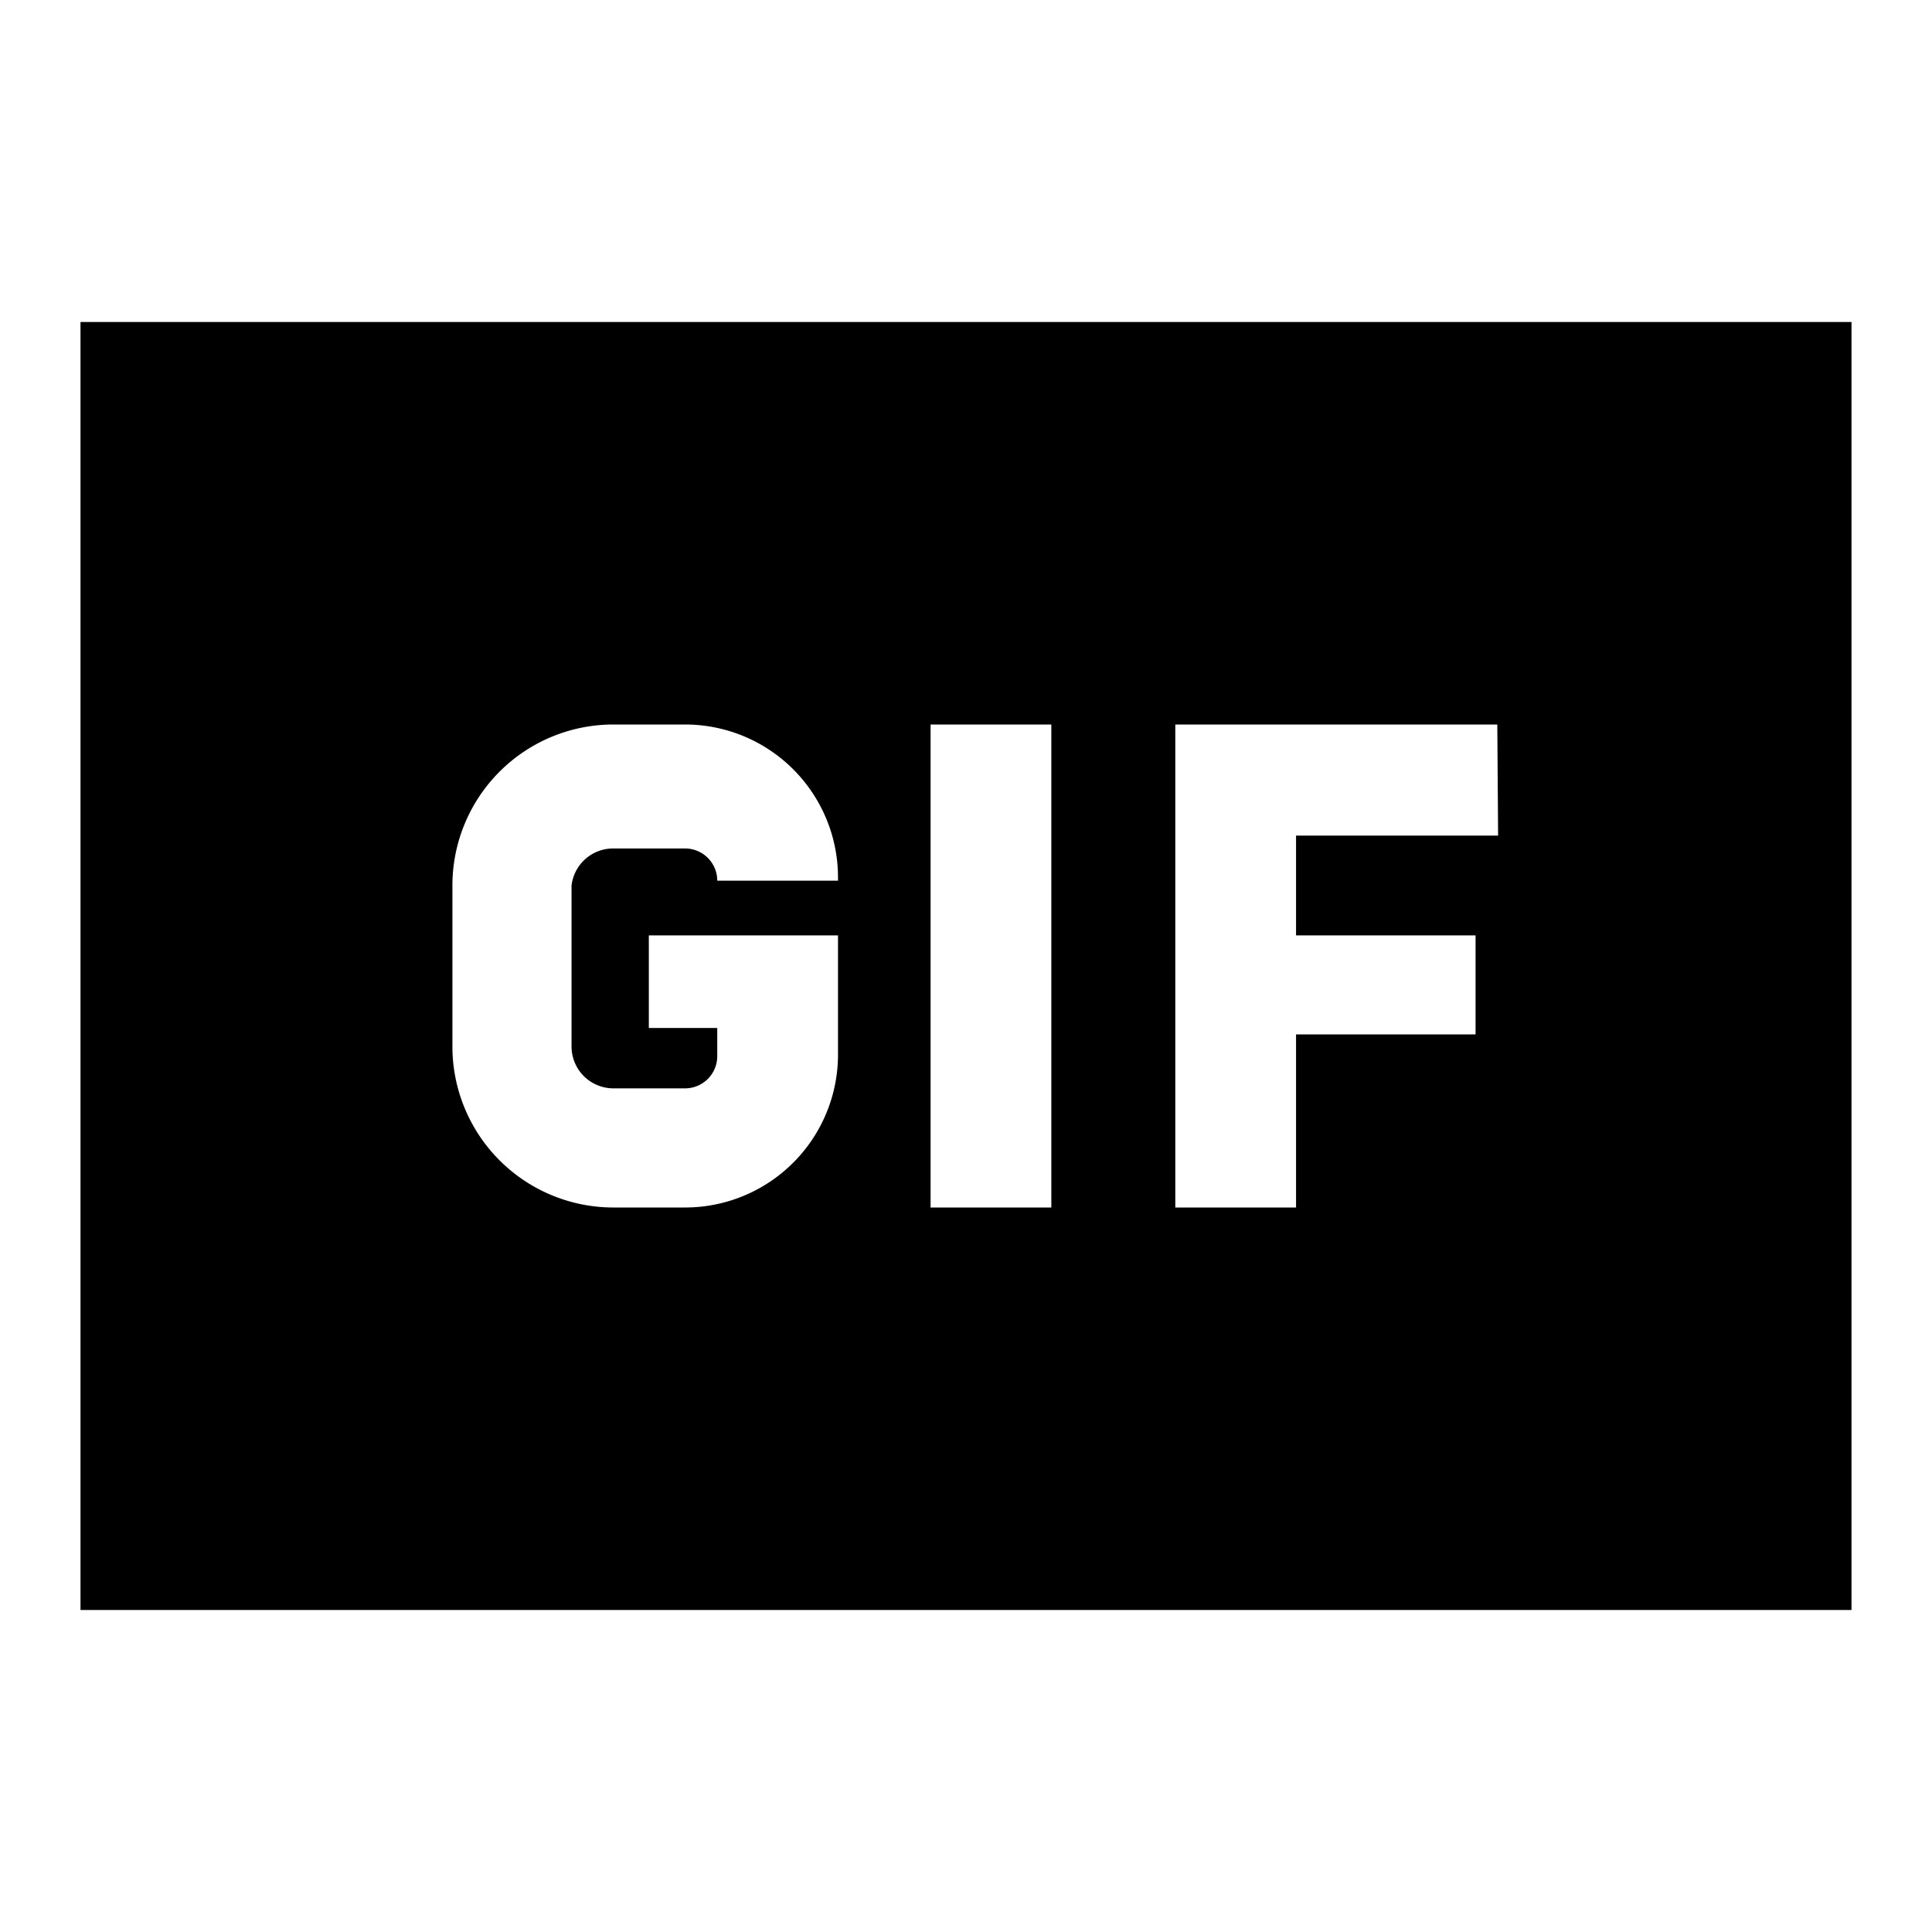 <svg id="Layer_1" data-name="Layer 1" xmlns="http://www.w3.org/2000/svg" viewBox="0 0 24 24"><title>iconoteka_gif__graphics_interchange_format_b_f</title><path d="M1,4V20H23V4Zm9.41,6.94H8.91v0a.4.4,0,0,0-.4-.4H7.62A.52.52,0,0,0,7.1,11v2a.52.52,0,0,0,.52.52h.89a.4.4,0,0,0,.4-.4v-.35H8.06V11.62h2.35V13.1A1.9,1.9,0,0,1,8.51,15H7.62a2,2,0,0,1-2-2V11a2,2,0,0,1,2-2h.89a1.9,1.9,0,0,1,1.9,1.9ZM13.06,15h-1.5V9h1.5Zm5.55-4.62H16.1v1.24h2.23v1.23H16.1V15H14.6V9h4Z"/></svg>